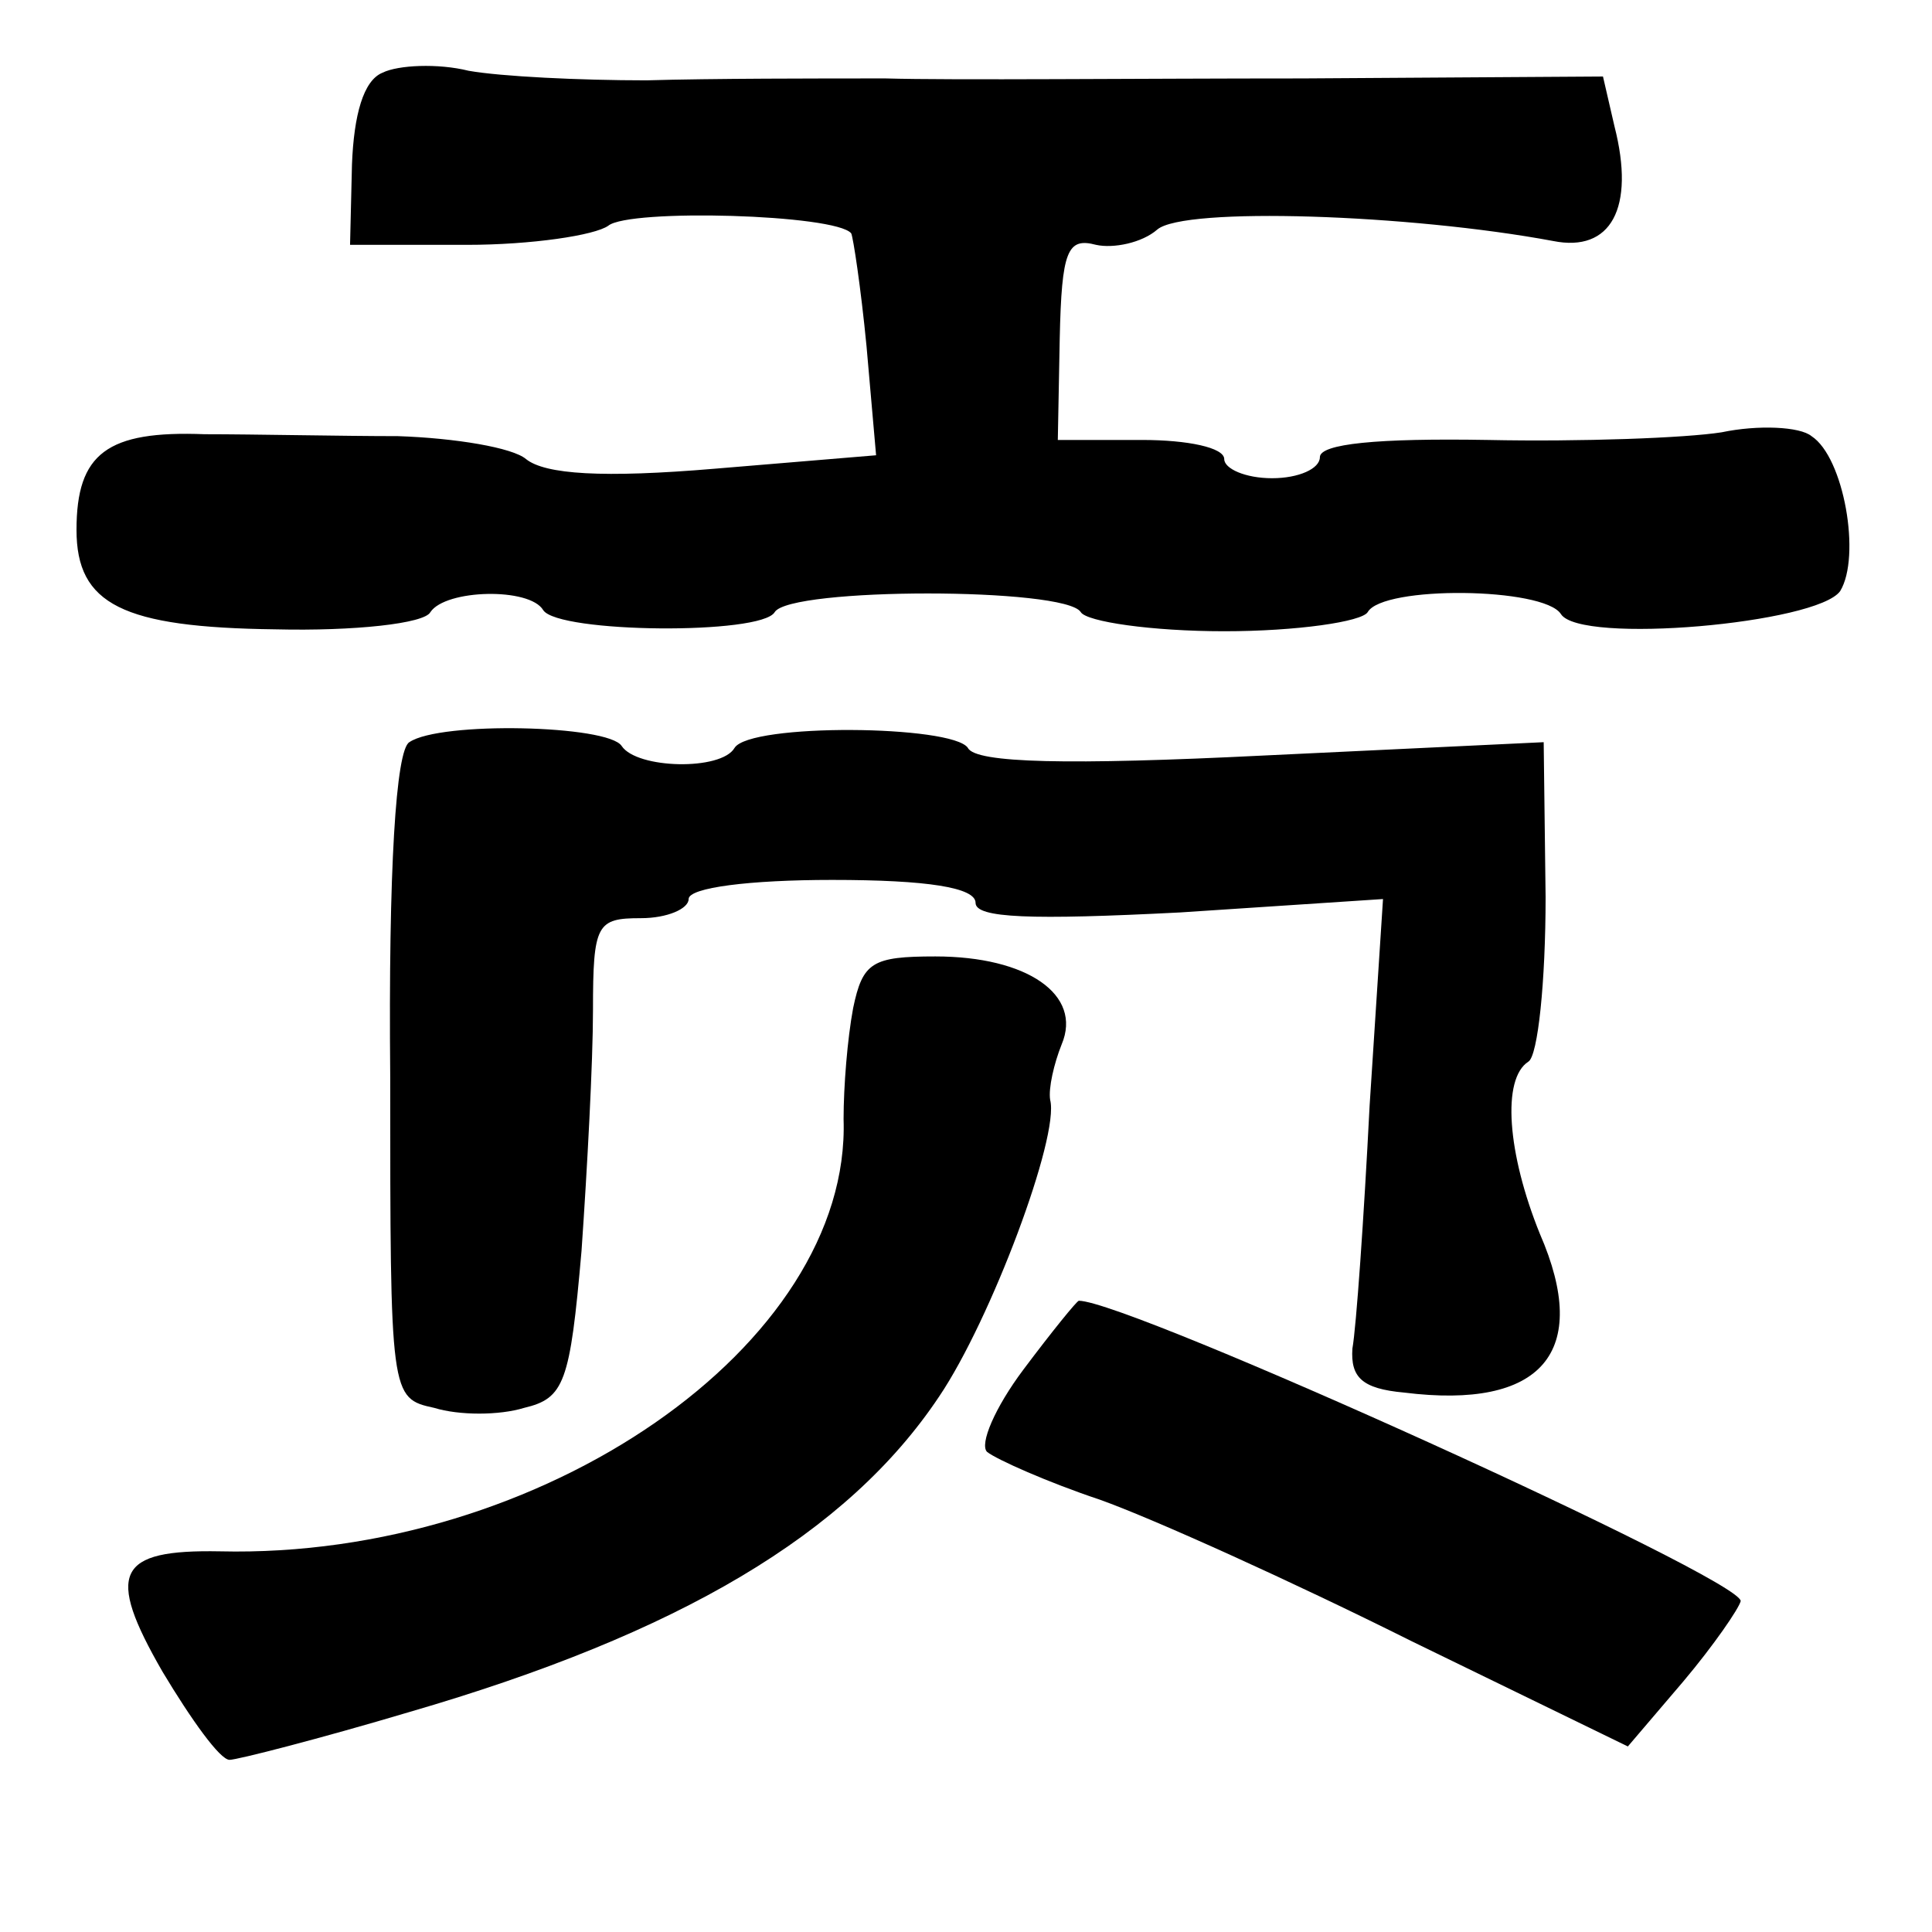 <?xml version="1.0" standalone="no"?>
<!DOCTYPE svg PUBLIC "-//W3C//DTD SVG 20010904//EN"
 "http://www.w3.org/TR/2001/REC-SVG-20010904/DTD/svg10.dtd">
<svg version="1.0" xmlns="http://www.w3.org/2000/svg"
 width="101pt" height="101pt" viewBox="0 0 101 101"
 preserveAspectRatio="xMidYMid meet">
<g transform="translate(0,101) scale(0.1,-0.1)"
fill="#000000" stroke="none">
<path d="M200 972 c-10 -4 -15 -22 -16 -48 l-1 -42 61 0 c34 0 67 5 74 10 11
9 119 6 127 -4 1 -2 5 -28 8 -59 l5 -57 -84 -7 c-59 -5 -89 -3 -99 5 -7 6 -37
11 -67 12 -29 0 -75 1 -101 1 -51 2 -67 -10 -67 -50 0 -39 24 -51 104 -52 41
-1 78 3 81 9 8 12 52 13 59 1 8 -12 114 -13 121 -1 8 13 152 13 160 0 3 -5 37
-10 75 -10 38 0 72 5 75 10 8 14 92 13 101 -1 10 -16 134 -5 146 12 11 18 2
70 -15 81 -6 5 -28 6 -47 2 -19 -3 -74 -5 -122 -4 -58 1 -88 -2 -88 -9 0 -6
-11 -11 -25 -11 -14 0 -25 5 -25 10 0 6 -19 10 -43 10 l-44 0 1 53 c1 46 4 53
19 49 9 -2 24 1 32 8 14 12 132 8 207 -6 30 -6 43 17 32 60 l-6 26 -157 -1
c-86 0 -184 -1 -218 0 -35 0 -91 0 -125 -1 -35 0 -76 2 -93 5 -16 4 -37 3 -45
-1z"/>
<path d="M214 622 c-7 -4 -11 -66 -10 -175 0 -167 0 -168 23 -173 13 -4 34 -4
47 0 21 5 24 13 30 82 3 43 6 99 6 126 0 45 2 48 25 48 14 0 25 5 25 10 0 6
32 10 75 10 50 0 75 -4 75 -12 0 -8 29 -9 107 -5 l106 7 -7 -108 c-3 -59 -7
-116 -9 -127 -1 -15 5 -21 27 -23 72 -9 98 21 71 83 -17 42 -20 81 -6 90 5 3
9 42 9 86 l-1 81 -147 -7 c-101 -5 -150 -4 -154 4 -8 12 -114 13 -122 0 -7
-12 -51 -11 -59 1 -7 11 -95 13 -111 2z"/>
<path d="M446 483 c-3 -16 -5 -41 -5 -58 4 -118 -158 -230 -326 -226 -54 1
-60 -11 -30 -63 15 -25 30 -46 35 -46 4 0 47 11 94 25 141 41 229 93 277 165
27 40 63 136 58 155 -1 6 2 19 6 29 11 26 -18 46 -66 46 -33 0 -38 -3 -43 -27z"/>
<path d="M535 294 c-15 -20 -23 -39 -19 -43 5 -4 32 -16 59 -25 28 -10 101
-43 163 -74 l113 -55 29 34 c16 19 29 38 30 42 0 12 -320 157 -346 157 -1 0
-14 -16 -29 -36z"/>
</g>
</svg>
